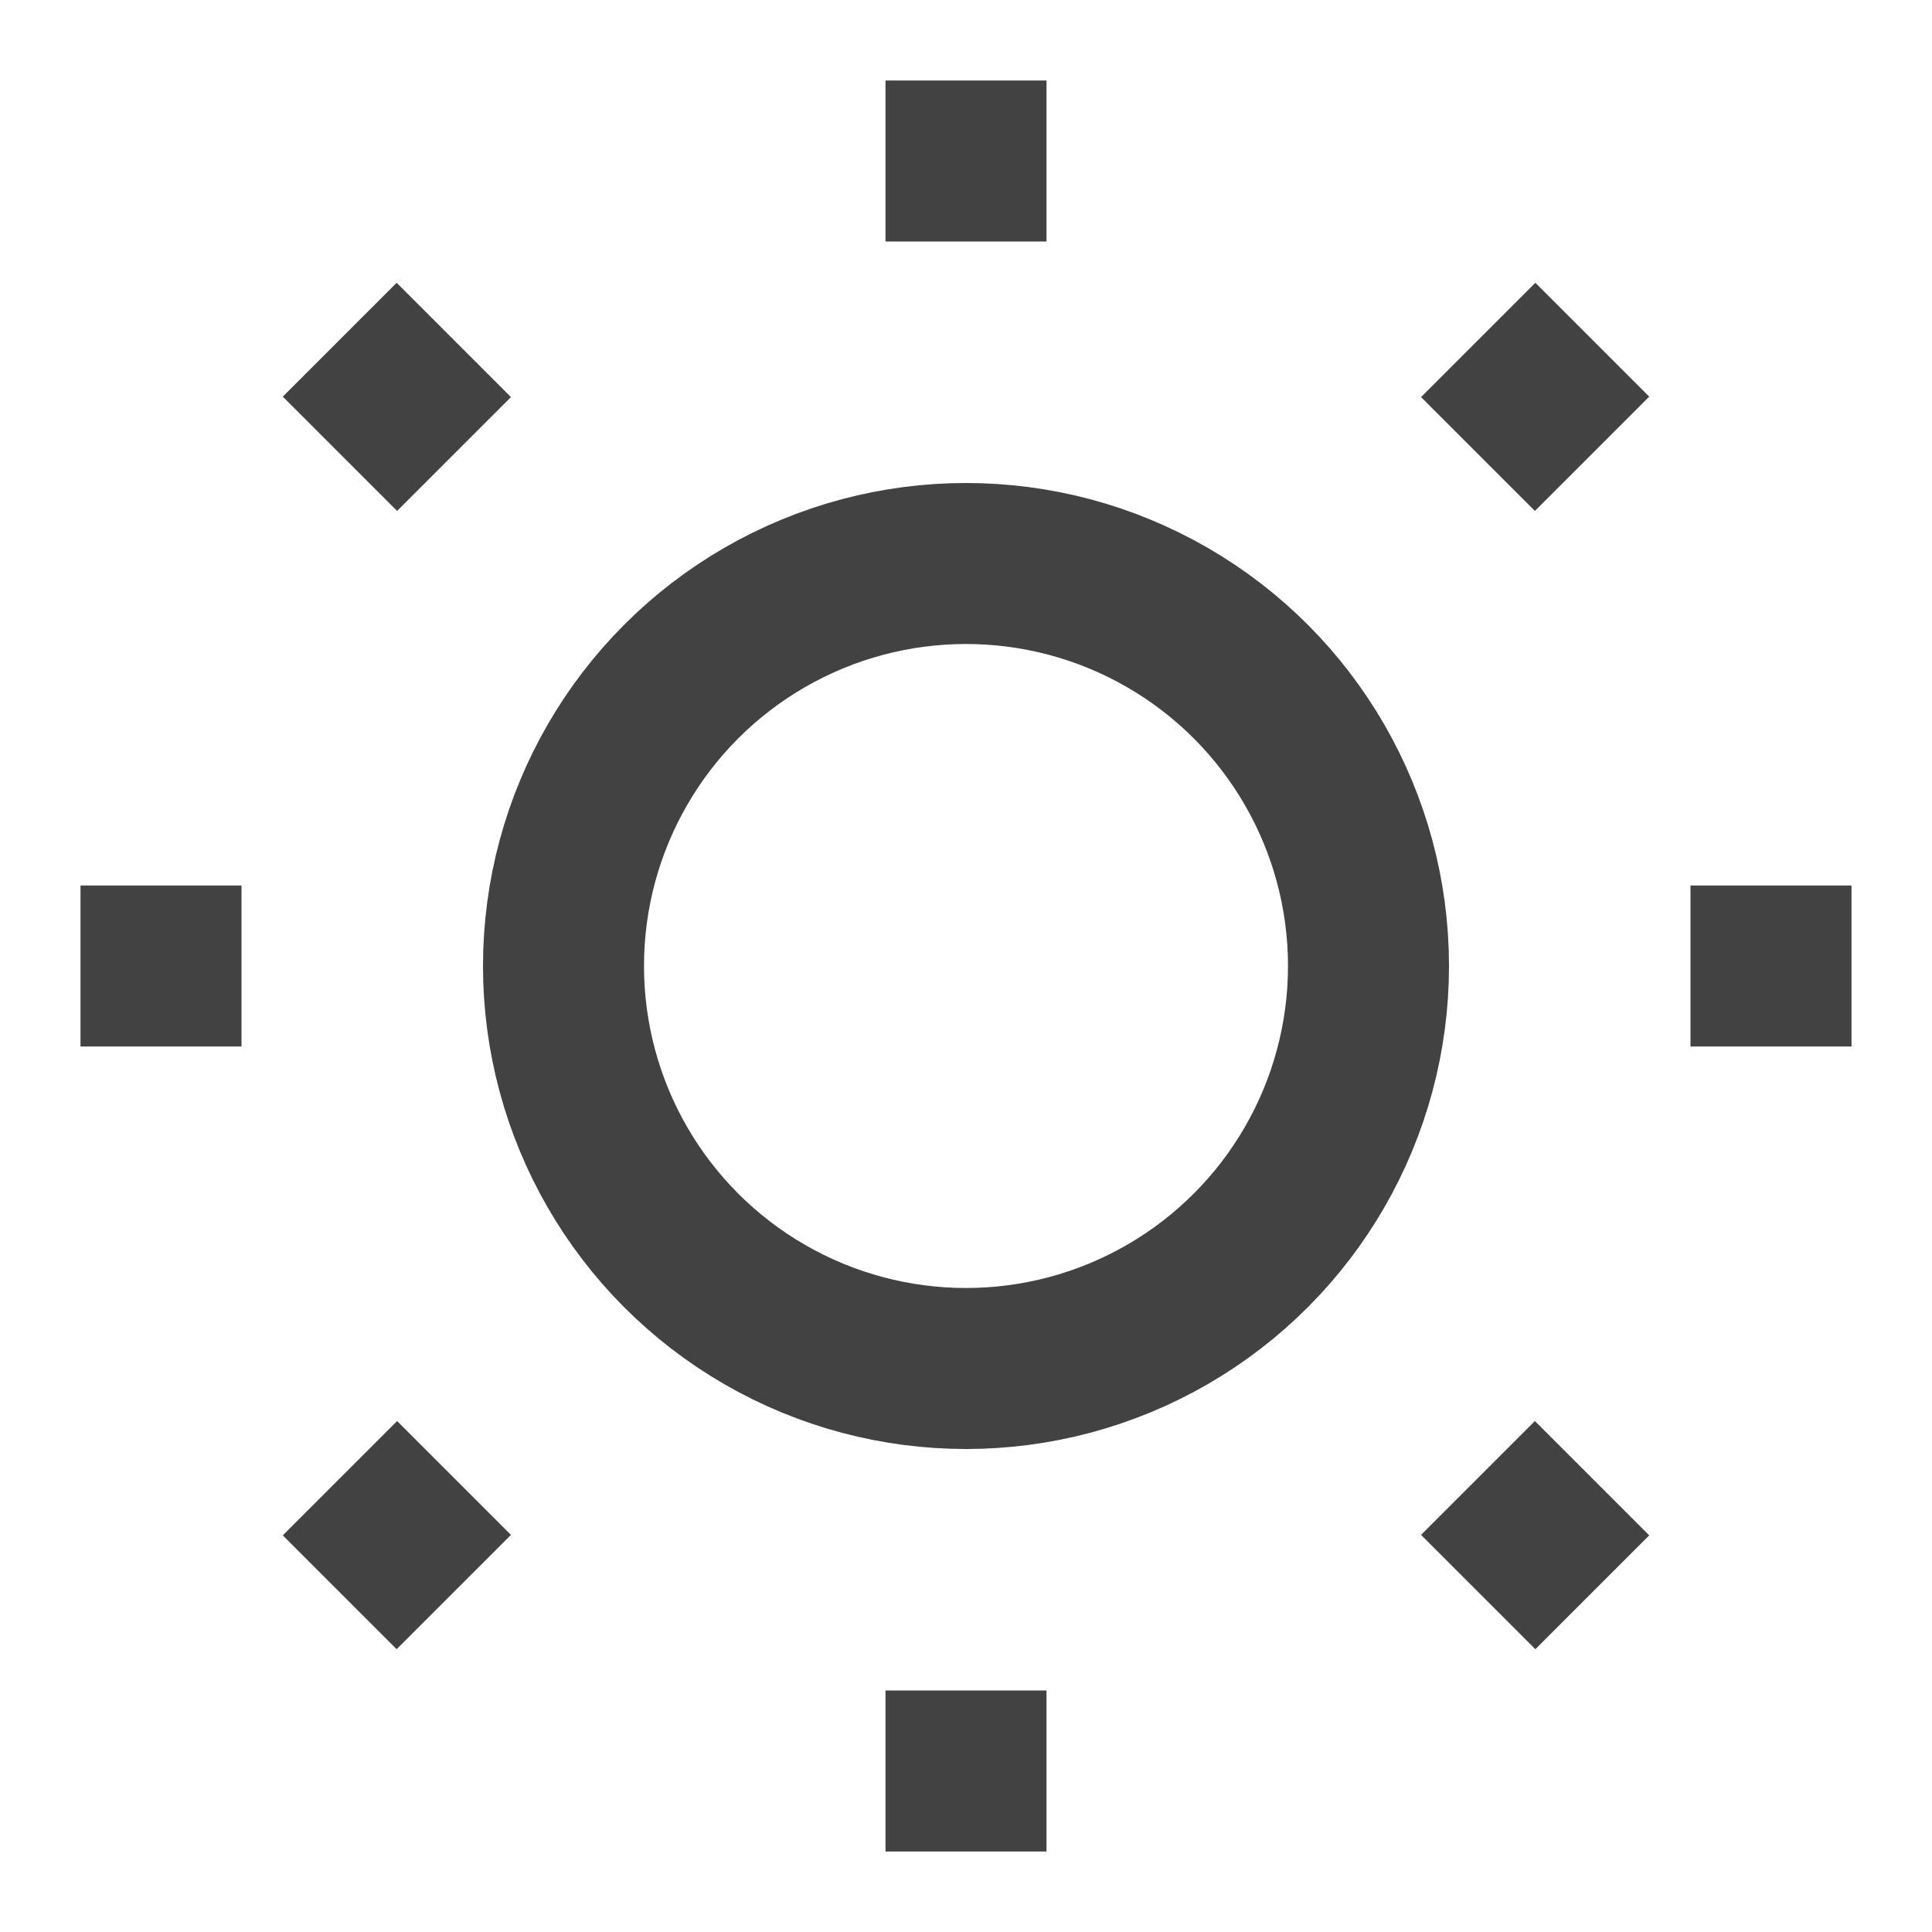 <?xml version="1.0" encoding="UTF-8"?>
<svg width="24" height="24" viewBox="0 0 24 24" fill="none" xmlns="http://www.w3.org/2000/svg">
    <circle cx="12" cy="12" r="5" stroke="#424242" stroke-width="2"/>
    <line x1="12" y1="1" x2="12" y2="3" stroke="#424242" stroke-width="2"/>
    <line x1="12" y1="21" x2="12" y2="23" stroke="#424242" stroke-width="2"/>
    <line x1="4.22" y1="4.22" x2="5.64" y2="5.64" stroke="#424242" stroke-width="2"/>
    <line x1="18.36" y1="18.36" x2="19.78" y2="19.78" stroke="#424242" stroke-width="2"/>
    <line x1="1" y1="12" x2="3" y2="12" stroke="#424242" stroke-width="2"/>
    <line x1="21" y1="12" x2="23" y2="12" stroke="#424242" stroke-width="2"/>
    <line x1="4.22" y1="19.78" x2="5.64" y2="18.36" stroke="#424242" stroke-width="2"/>
    <line x1="18.36" y1="5.64" x2="19.78" y2="4.22" stroke="#424242" stroke-width="2"/>
</svg> 
